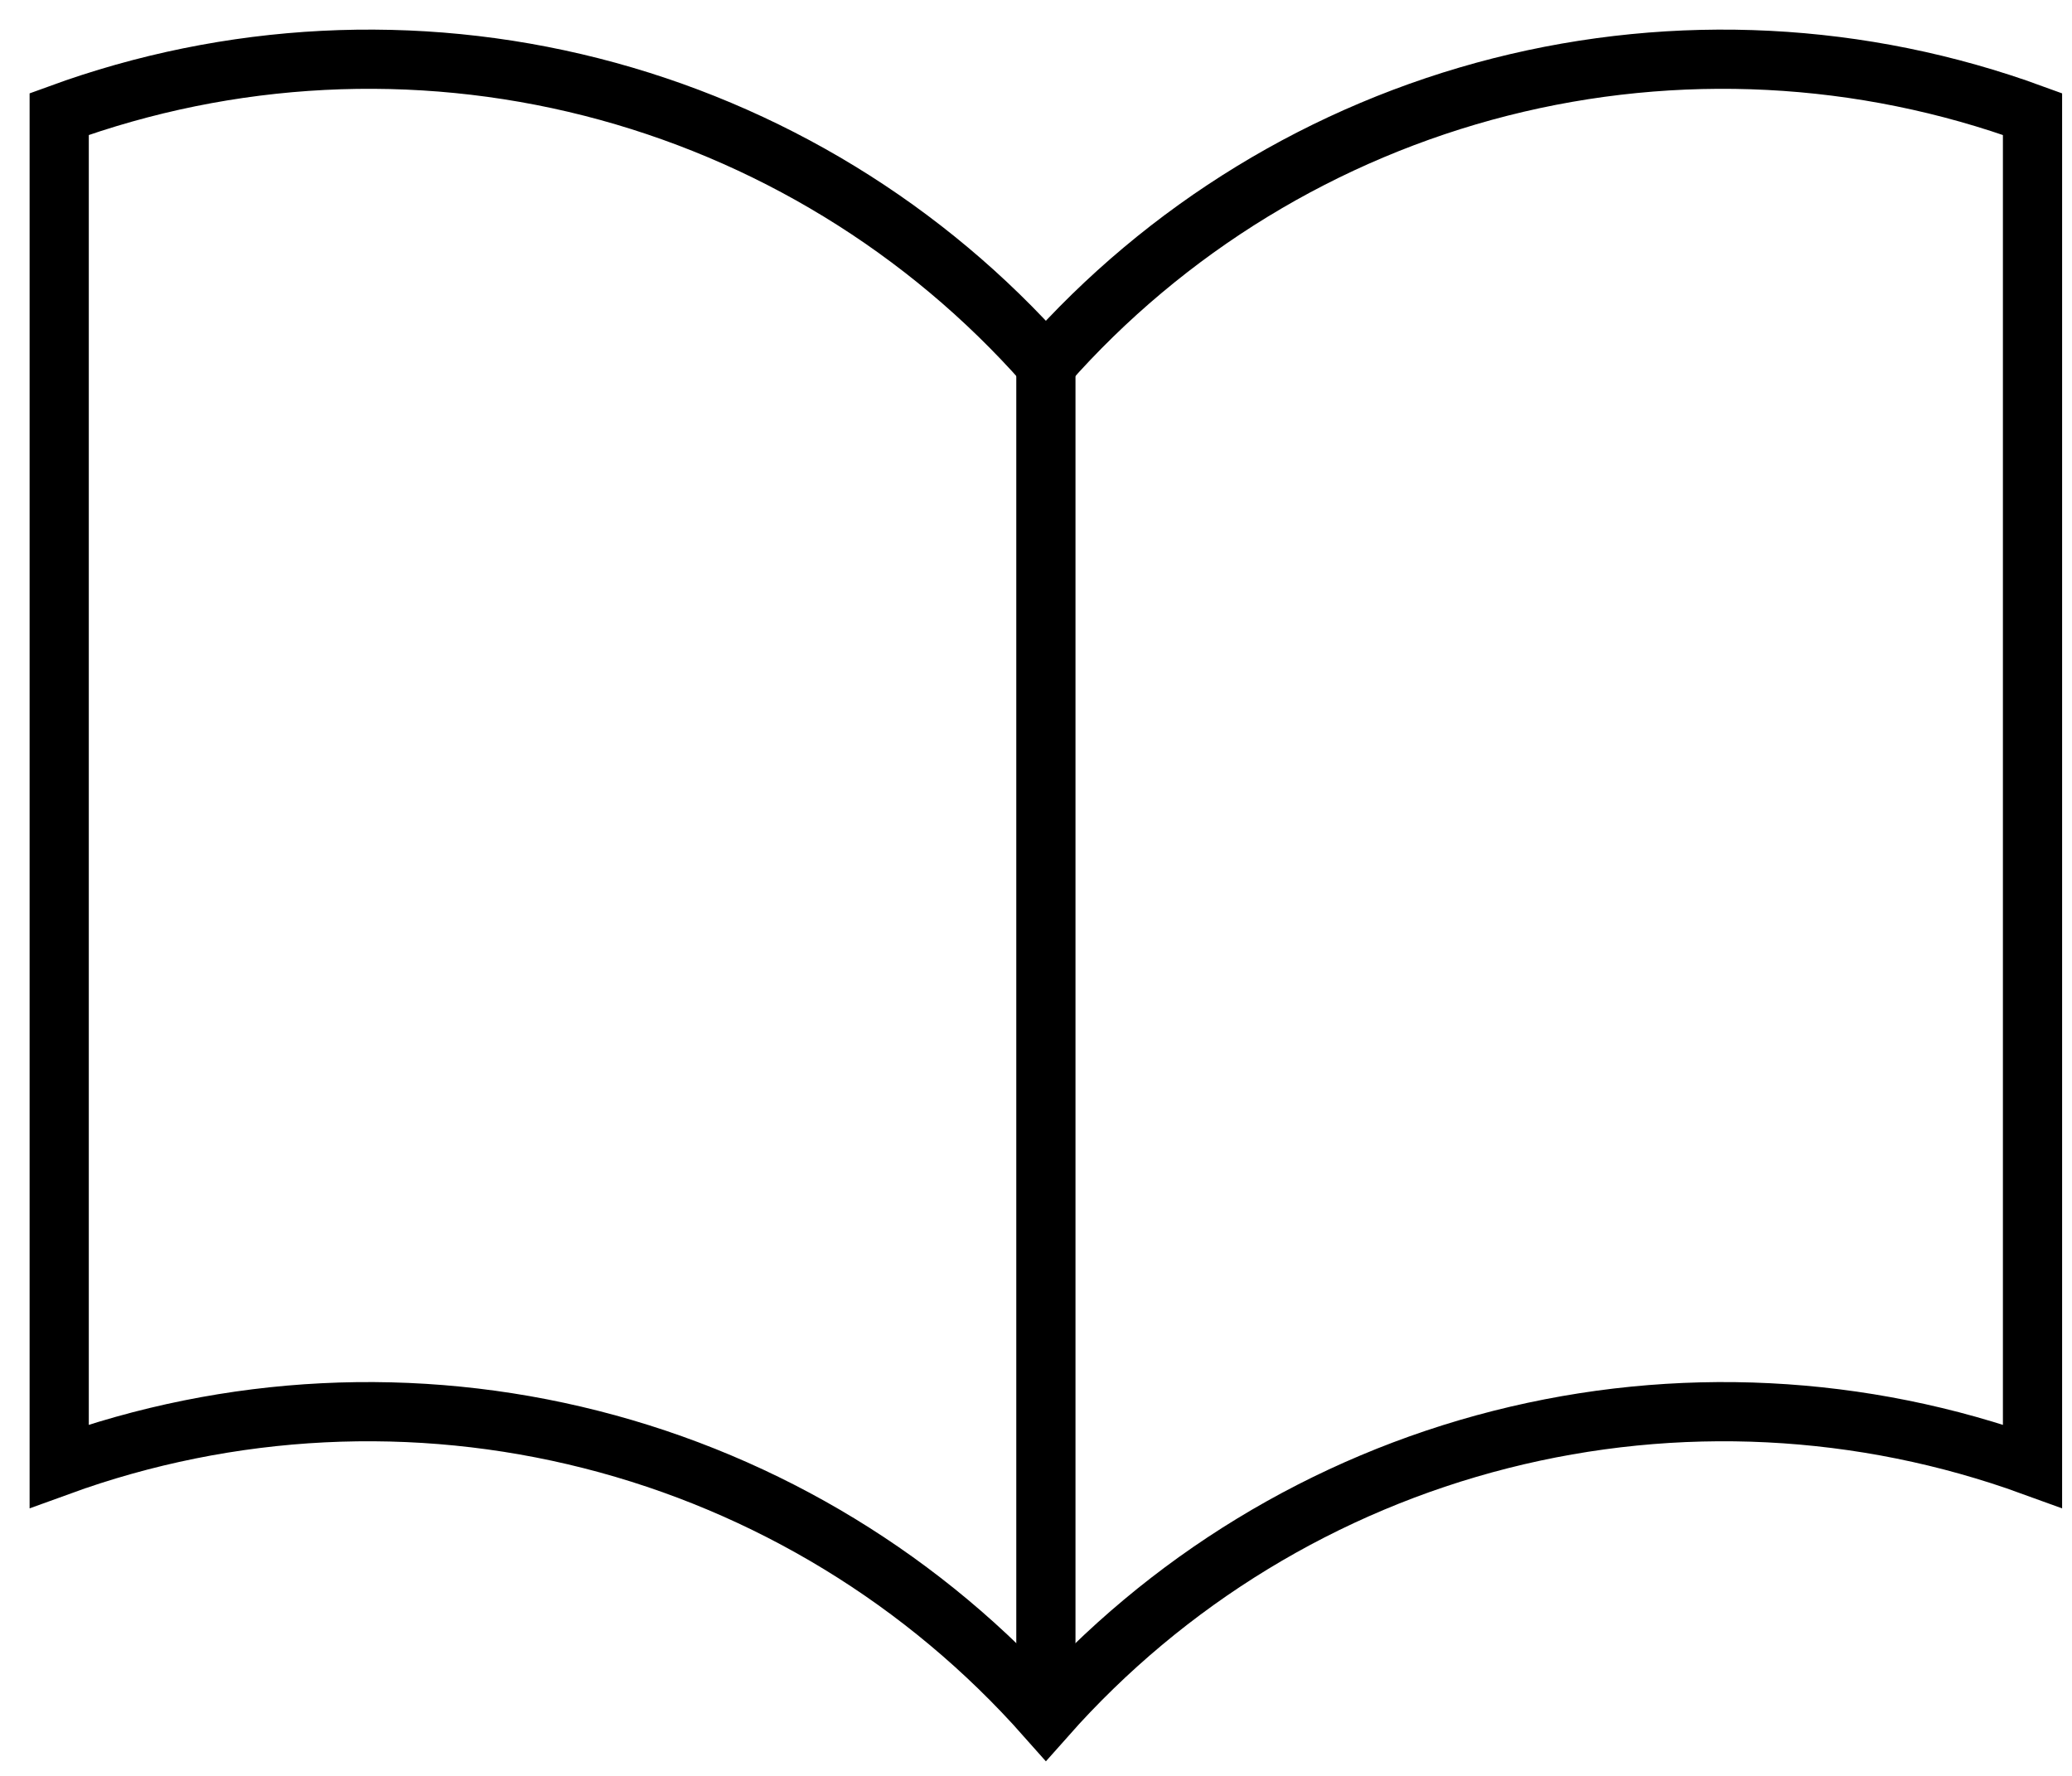<svg width="35" height="30" viewBox="0 0 35 30" fill="none" xmlns="http://www.w3.org/2000/svg">
<path d="M17.667 6.16C15.637 3.859 12.96 2.225 9.987 1.469C7.014 0.714 3.881 0.874 1 1.927V24.767C3.882 23.719 7.013 23.563 9.985 24.318C12.957 25.073 15.634 26.704 17.667 29C19.7 26.704 22.376 25.073 25.348 24.318C28.321 23.563 31.451 23.719 34.333 24.767V1.927C31.452 0.874 28.32 0.714 25.346 1.469C22.373 2.225 19.696 3.859 17.667 6.16V6.16Z" stroke="black" stroke-miterlimit="10"/>
<path d="M17.667 5.667V29" stroke="black" stroke-miterlimit="10"/>
</svg>

